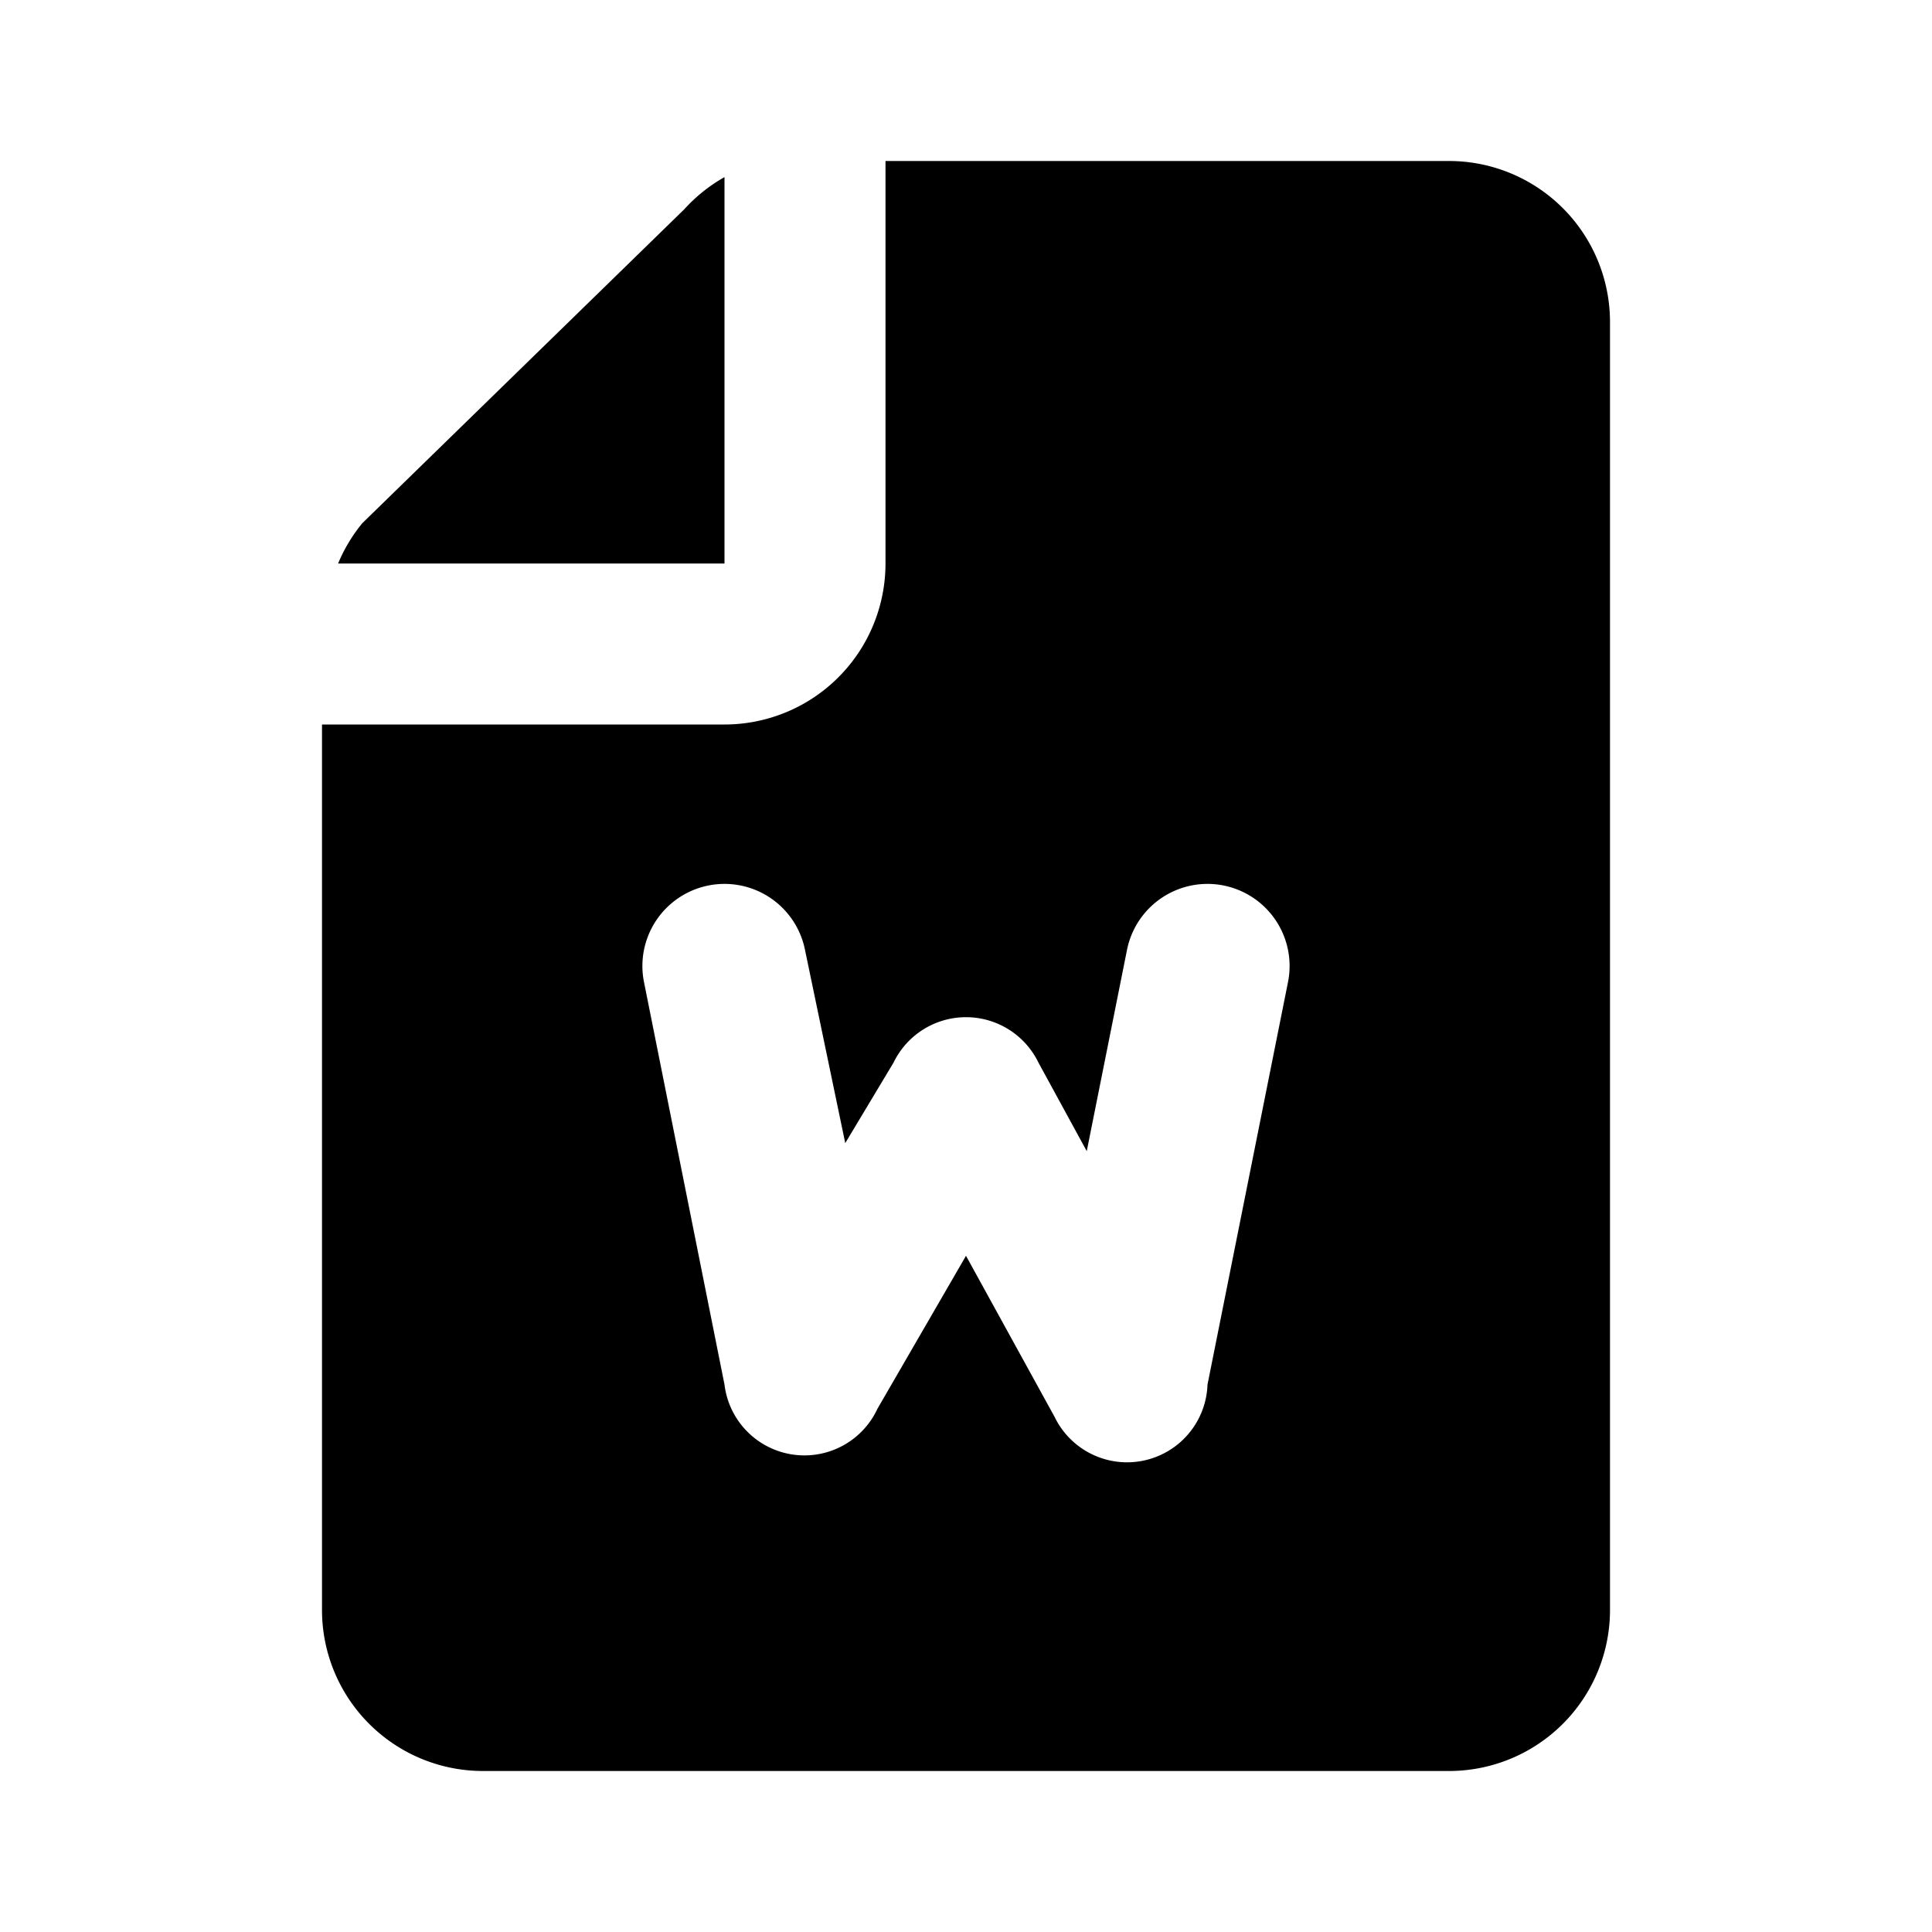 <svg xmlns="http://www.w3.org/2000/svg" width="1em" height="1em" viewBox="0 0 24 24"><path fill="currentColor" fill-rule="evenodd" d="M9 7V2.2a2 2 0 0 0-.5.4l-4 3.9a2 2 0 0 0-.3.5zm2 0V2h7a2 2 0 0 1 2 2v16a2 2 0 0 1-2 2H6a2 2 0 0 1-2-2V9h5a2 2 0 0 0 2-2m-1 4.8a1 1 0 1 0-2 .4l1 5a1 1 0 0 0 1.9.3l1.1-1.9l1.1 2a1 1 0 0 0 1.9-.4l1-5a1 1 0 0 0-2-.4l-.5 2.5l-.6-1.1a1 1 0 0 0-1.8 0l-.6 1z" clip-rule="evenodd"/></svg>